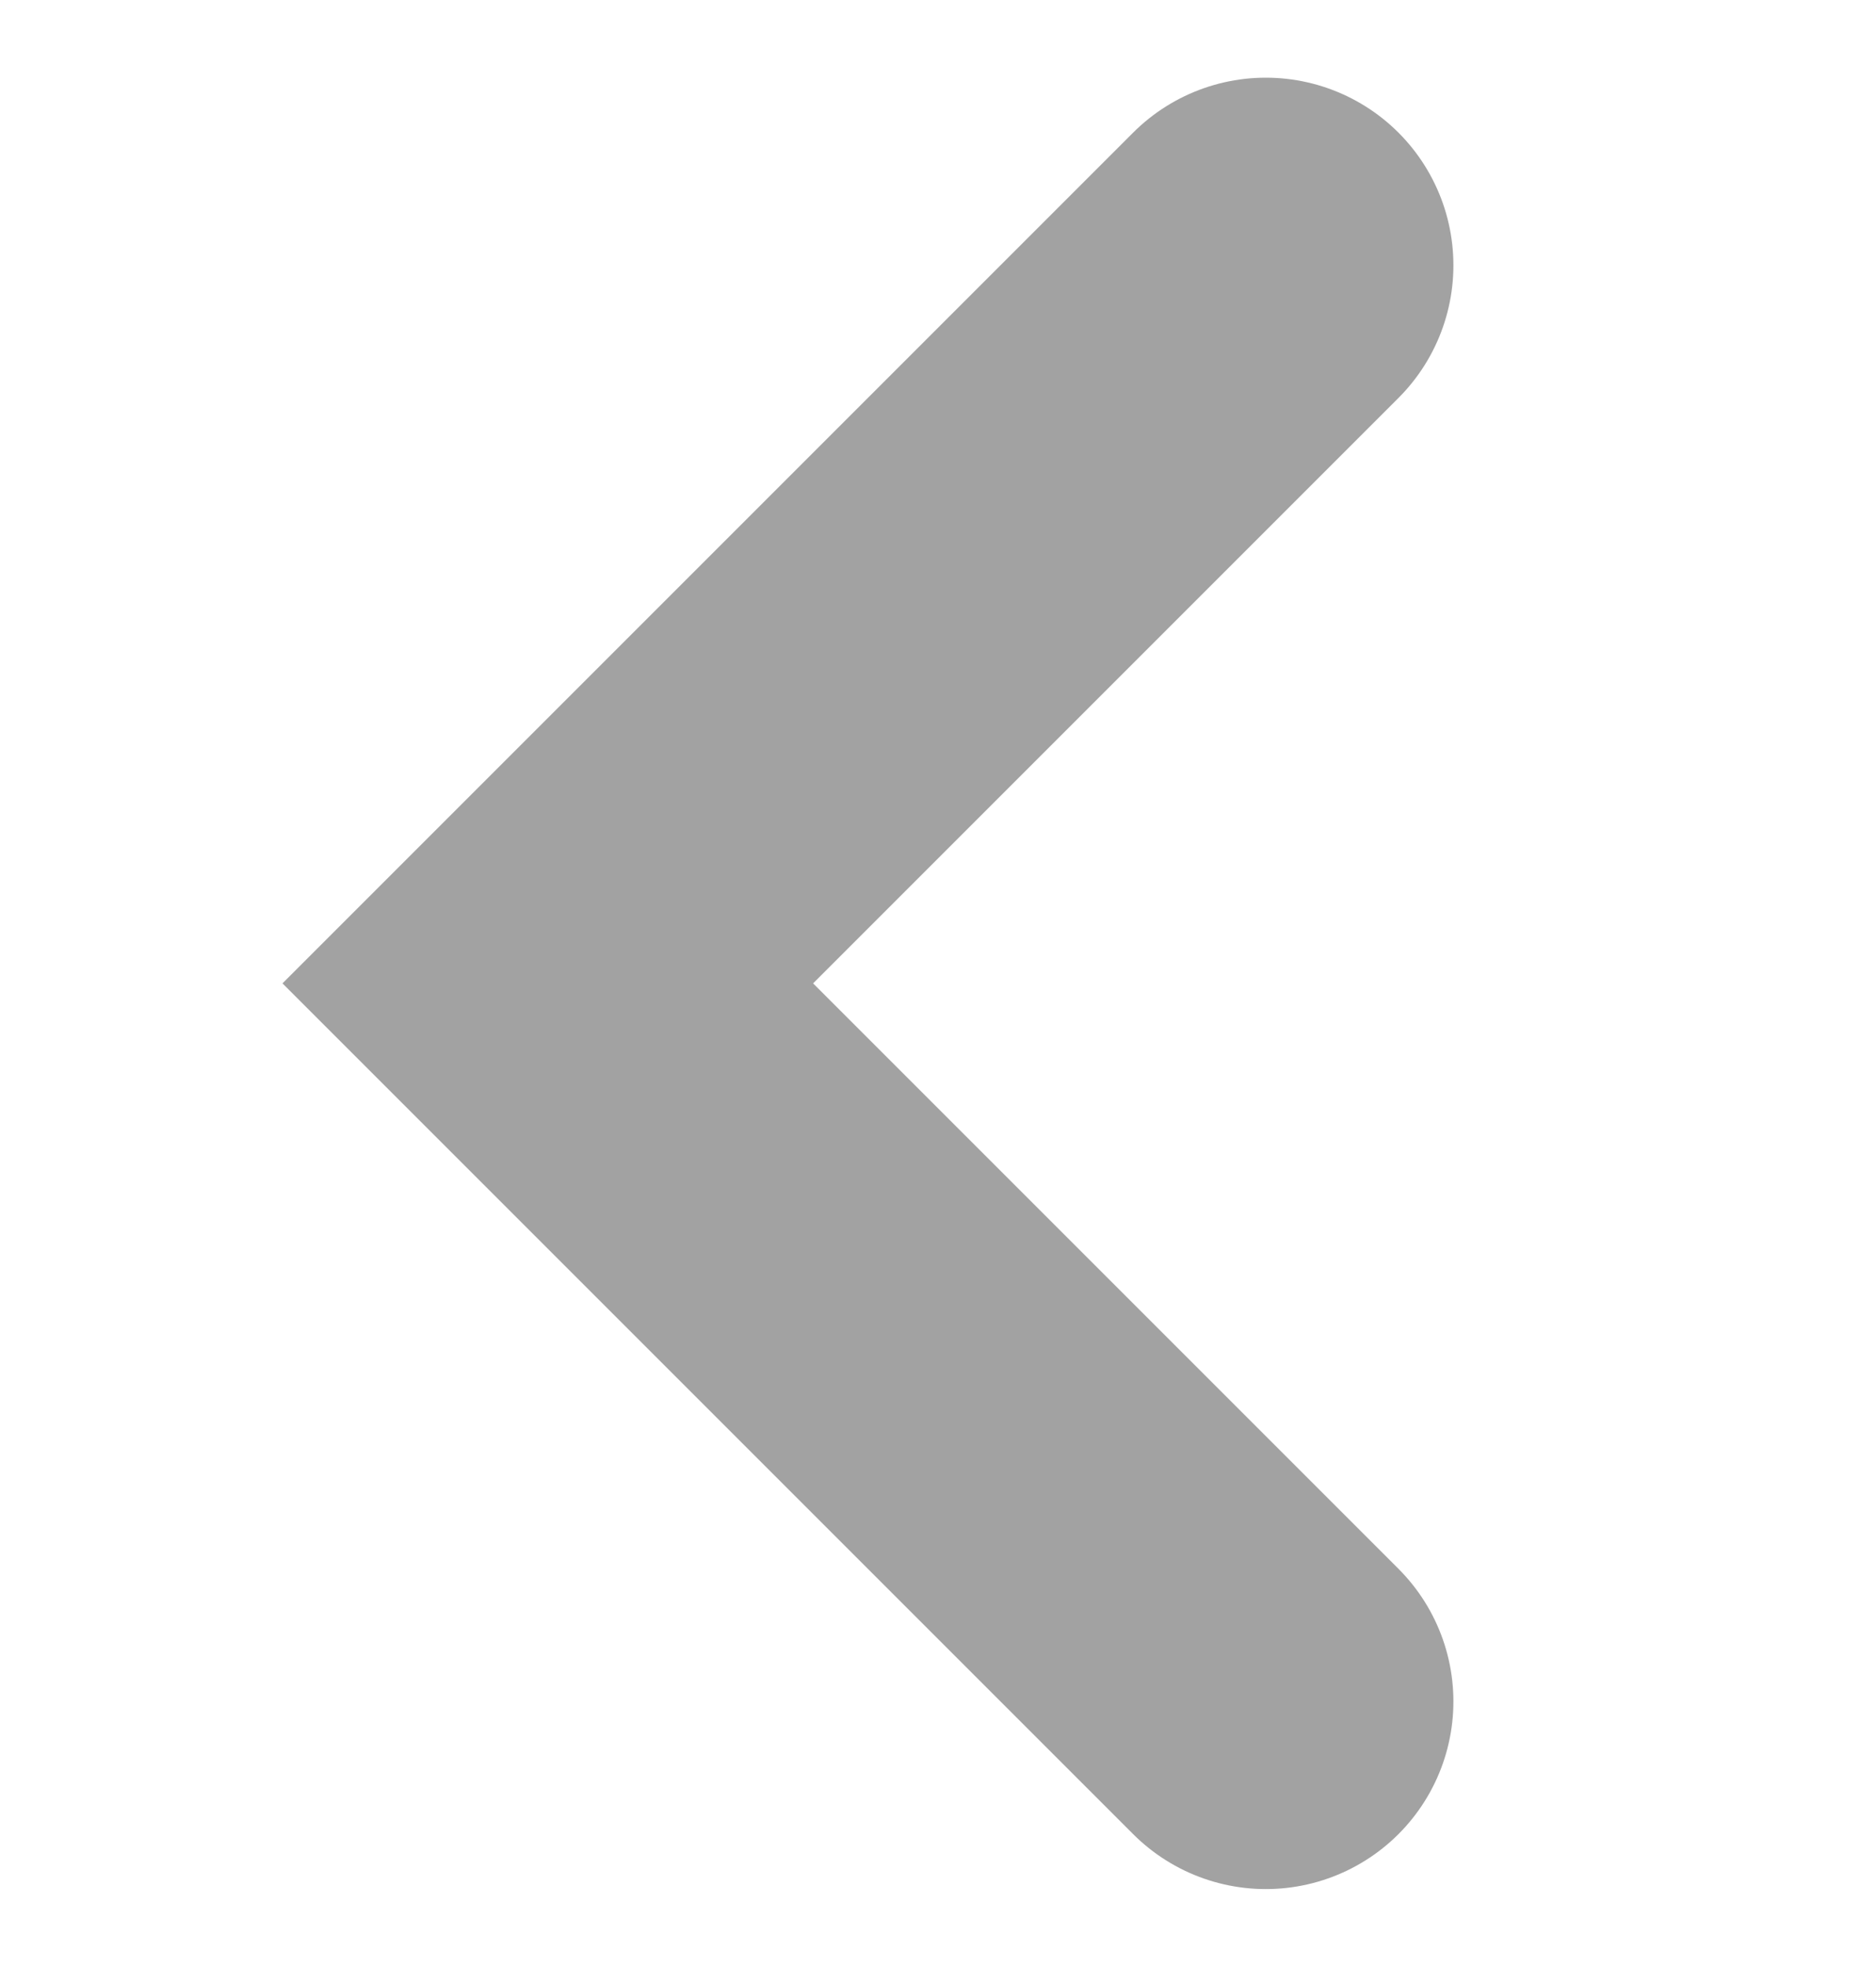 <svg xmlns="http://www.w3.org/2000/svg" width="15" height="15.725" viewBox="0 0 15 15.725">
  <g id="icon" transform="translate(14.638 15.209) rotate(180)">
    <rect id="area" width="15" height="15" transform="translate(-0.362 -0.489)" fill="none"/>
    <path id="패스_64568" data-name="패스 64568" d="M0,11.482,5.741,5.741,0,0" transform="translate(4.517 1.606)" fill="none" stroke="#a2a2a2" stroke-linecap="round" stroke-width="3"/>
  </g>
</svg>
